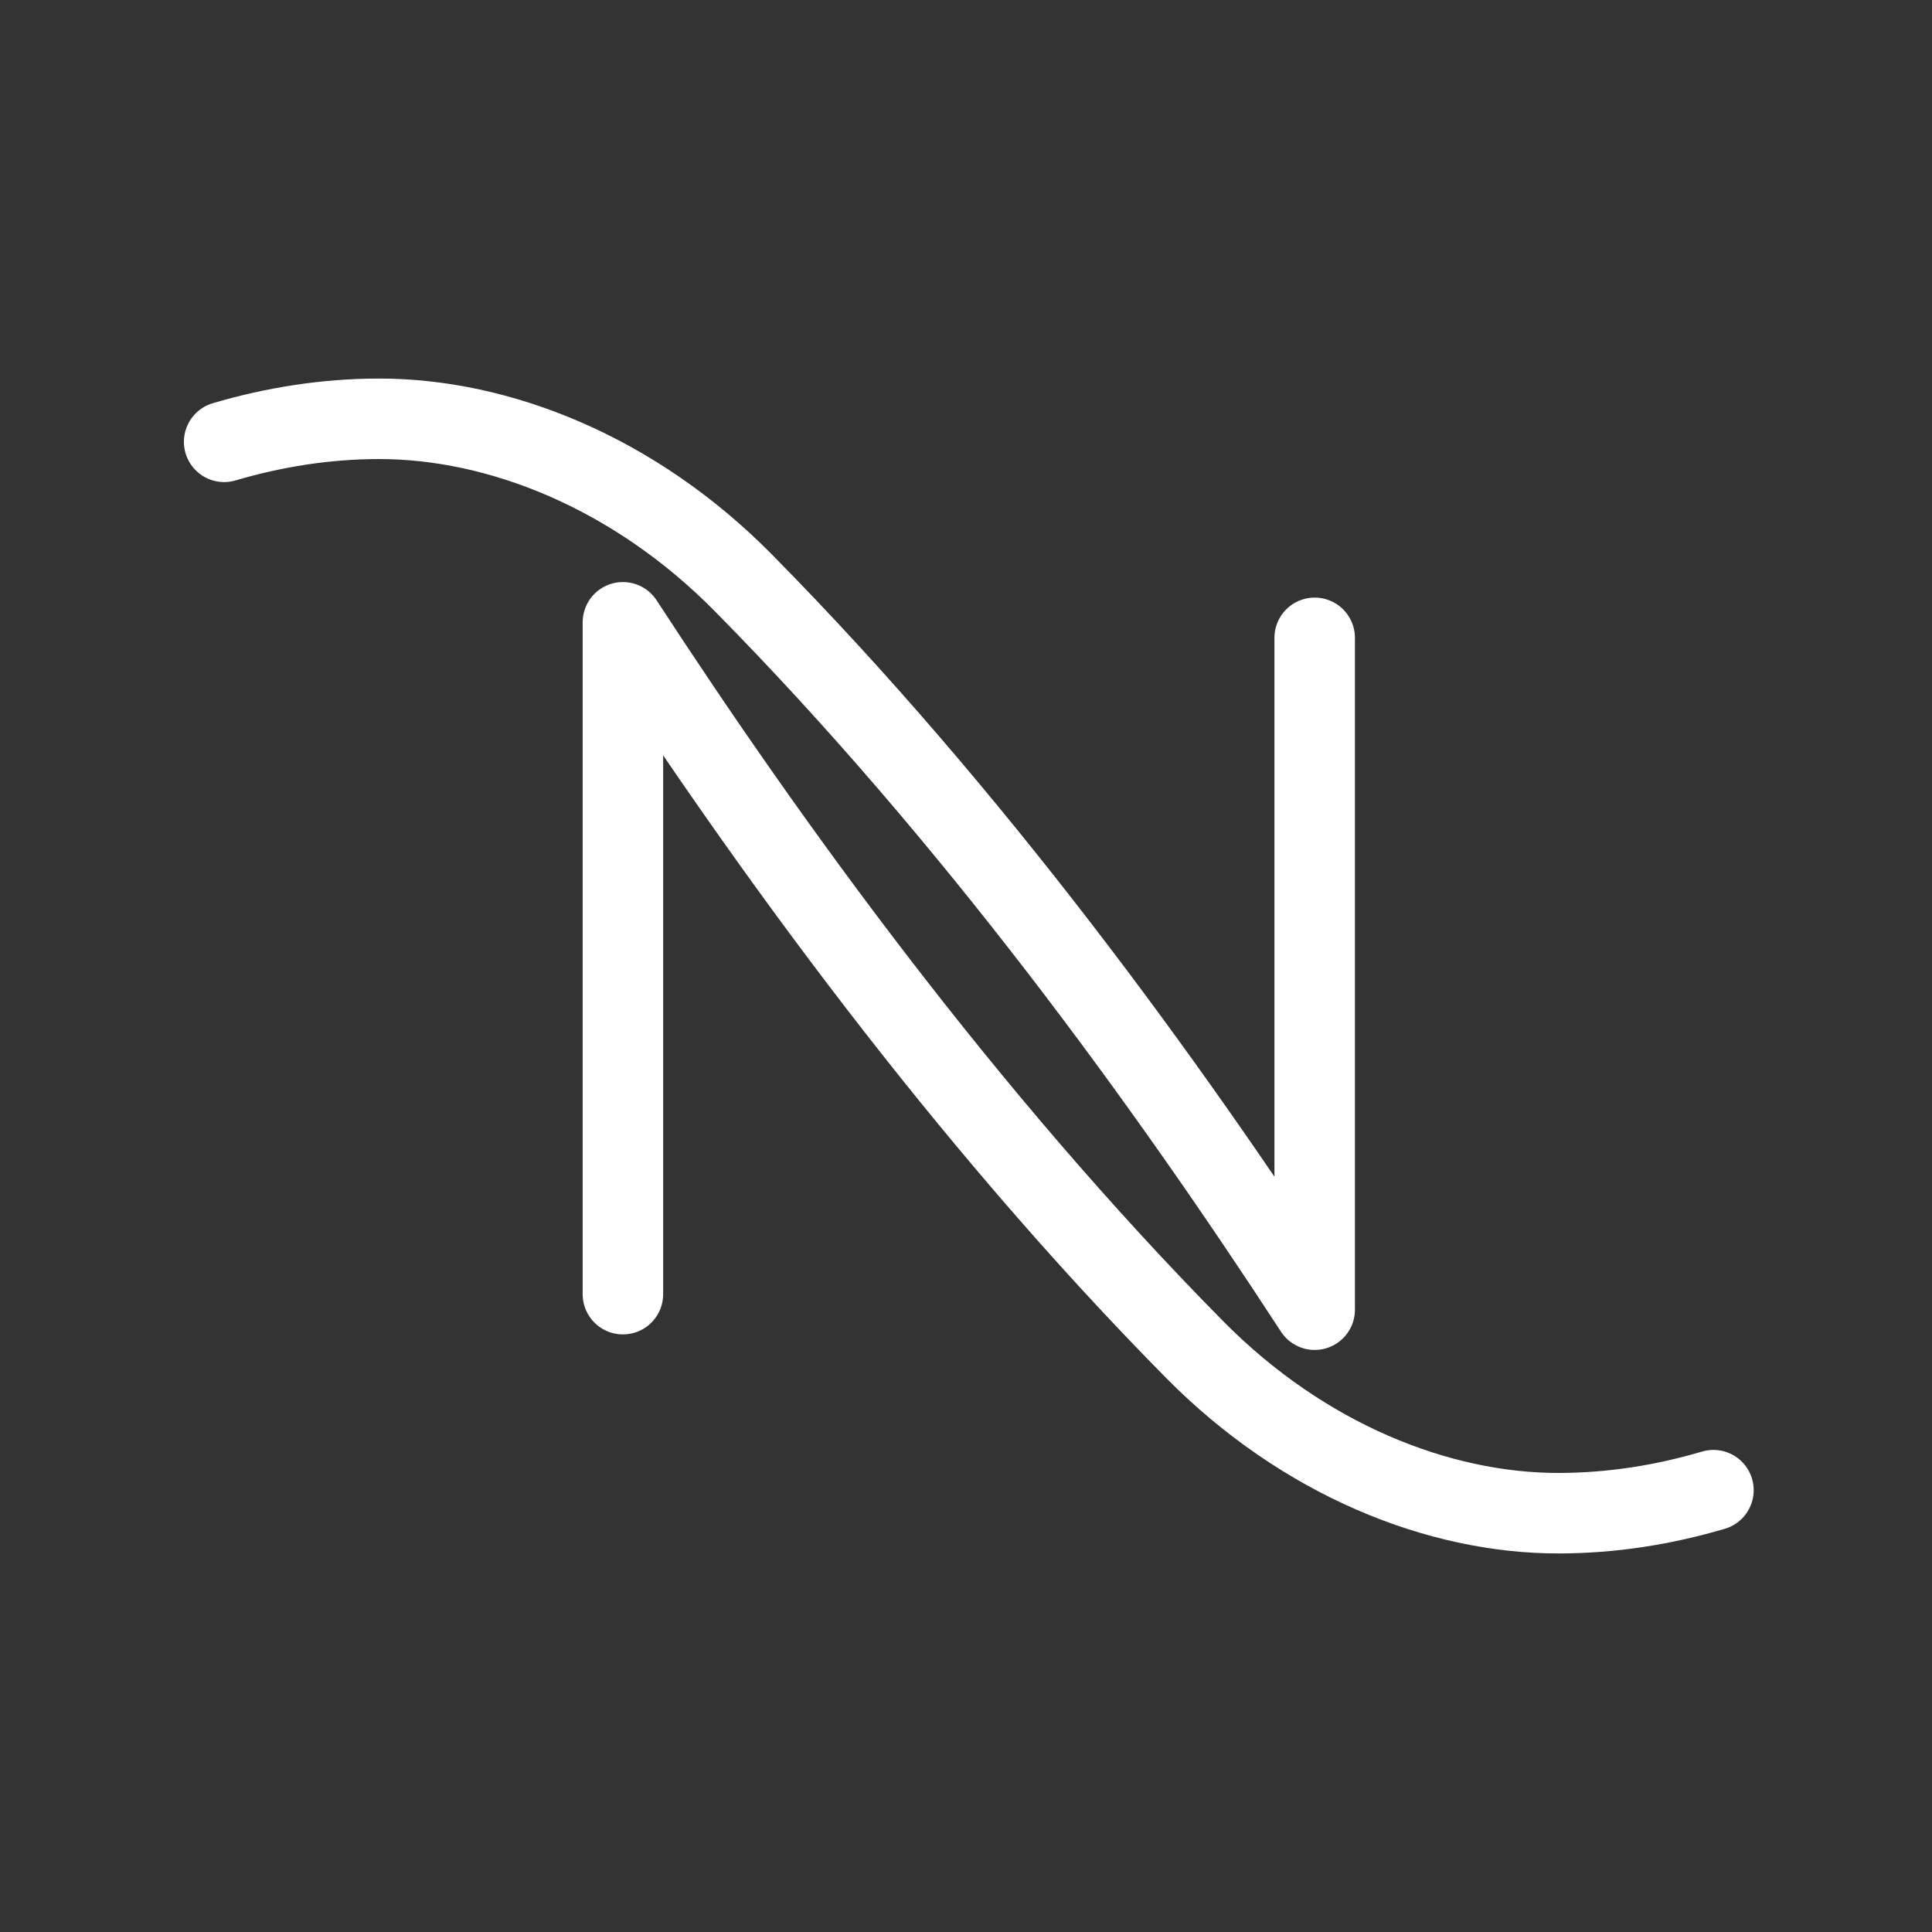 <?xml version="1.0" encoding="UTF-8"?><svg id="a" xmlns="http://www.w3.org/2000/svg" viewBox="0 0 48 48"><rect x="0" y="0" width="48" height="48" fill="#333333" stroke="none"/><defs><style>.b{stroke-width:2px;fill:none;stroke:#fff;stroke-linecap:round;stroke-linejoin:round;}</style></defs><path class="b" d="M15.476,32.153V15.461c3.641,5.593,8.485,12.276,14.2,18.064,2.713,2.747,6.072,4.07,9.037,4.07,1.333,0,2.622-.208,3.857-.572"/><path class="b" d="M32.663,15.847v16.692c-3.641-5.593-8.485-12.276-14.2-18.064-2.713-2.747-6.072-4.07-9.037-4.07-1.333,0-2.622.208-3.857.572"/></svg>